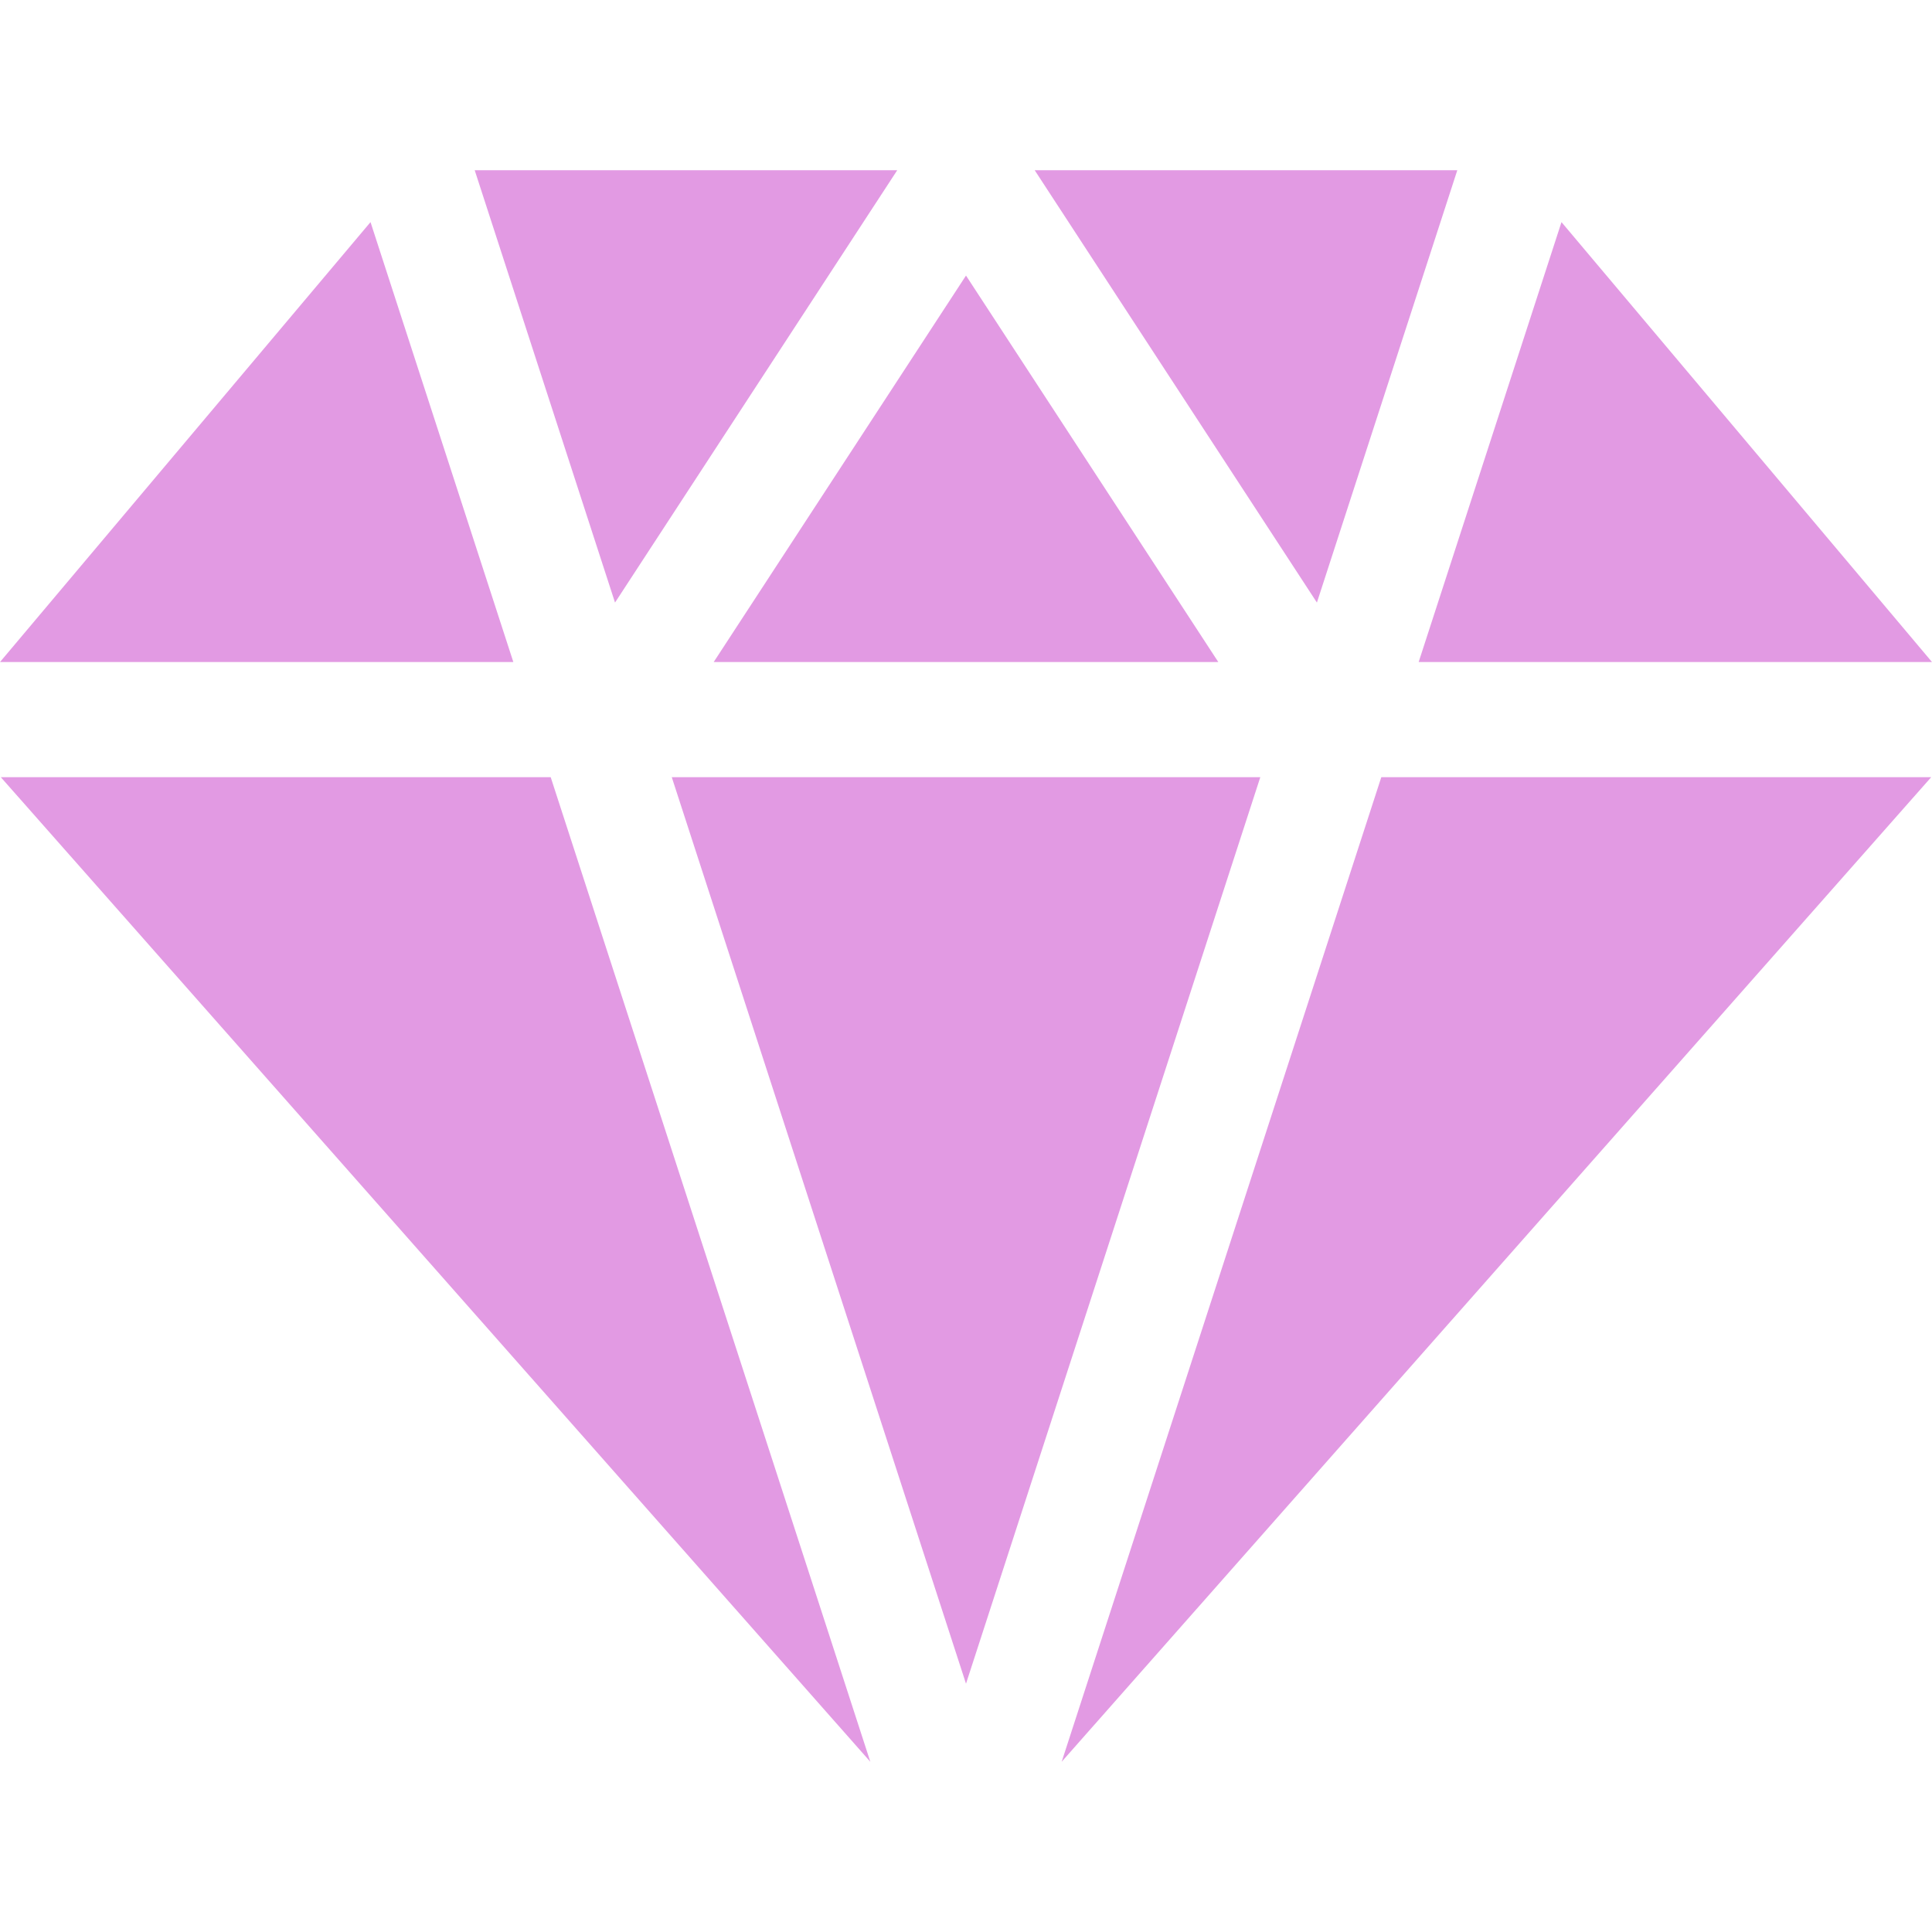 <svg width="27" height="27" viewBox="0 0 27 27" fill="none" xmlns="http://www.w3.org/2000/svg">
<g clip-path="url(#clip0_34_815)">
<path d="M19.304 10.861L14.837 24.621L26.989 10.861H19.304Z" fill="#E29AE3"/>
<path d="M9.388 10.861L13.5 23.53L17.613 10.861H9.388Z" fill="#E29AE3"/>
<path d="M7.696 10.861H0.011L12.163 24.621L7.696 10.861Z" fill="#E29AE3"/>
<path d="M14.46 2.379L18.404 8.421L20.366 2.379H14.46Z" fill="#E29AE3"/>
<path d="M21.822 3.104L19.826 9.252H27L21.822 3.104Z" fill="#E29AE3"/>
<path d="M6.634 2.379L8.595 8.421L12.539 2.379H6.634Z" fill="#E29AE3"/>
<path d="M13.5 3.851L9.974 9.252H17.026L13.5 3.851Z" fill="#E29AE3"/>
<path d="M5.178 3.104L0 9.252H7.174L5.178 3.104Z" fill="#E29AE3"/>
</g>
<defs>
<clipPath id="clip0_34_815">
<rect width="27" height="27" fill="black"/>
</clipPath>
</defs>
</svg>
